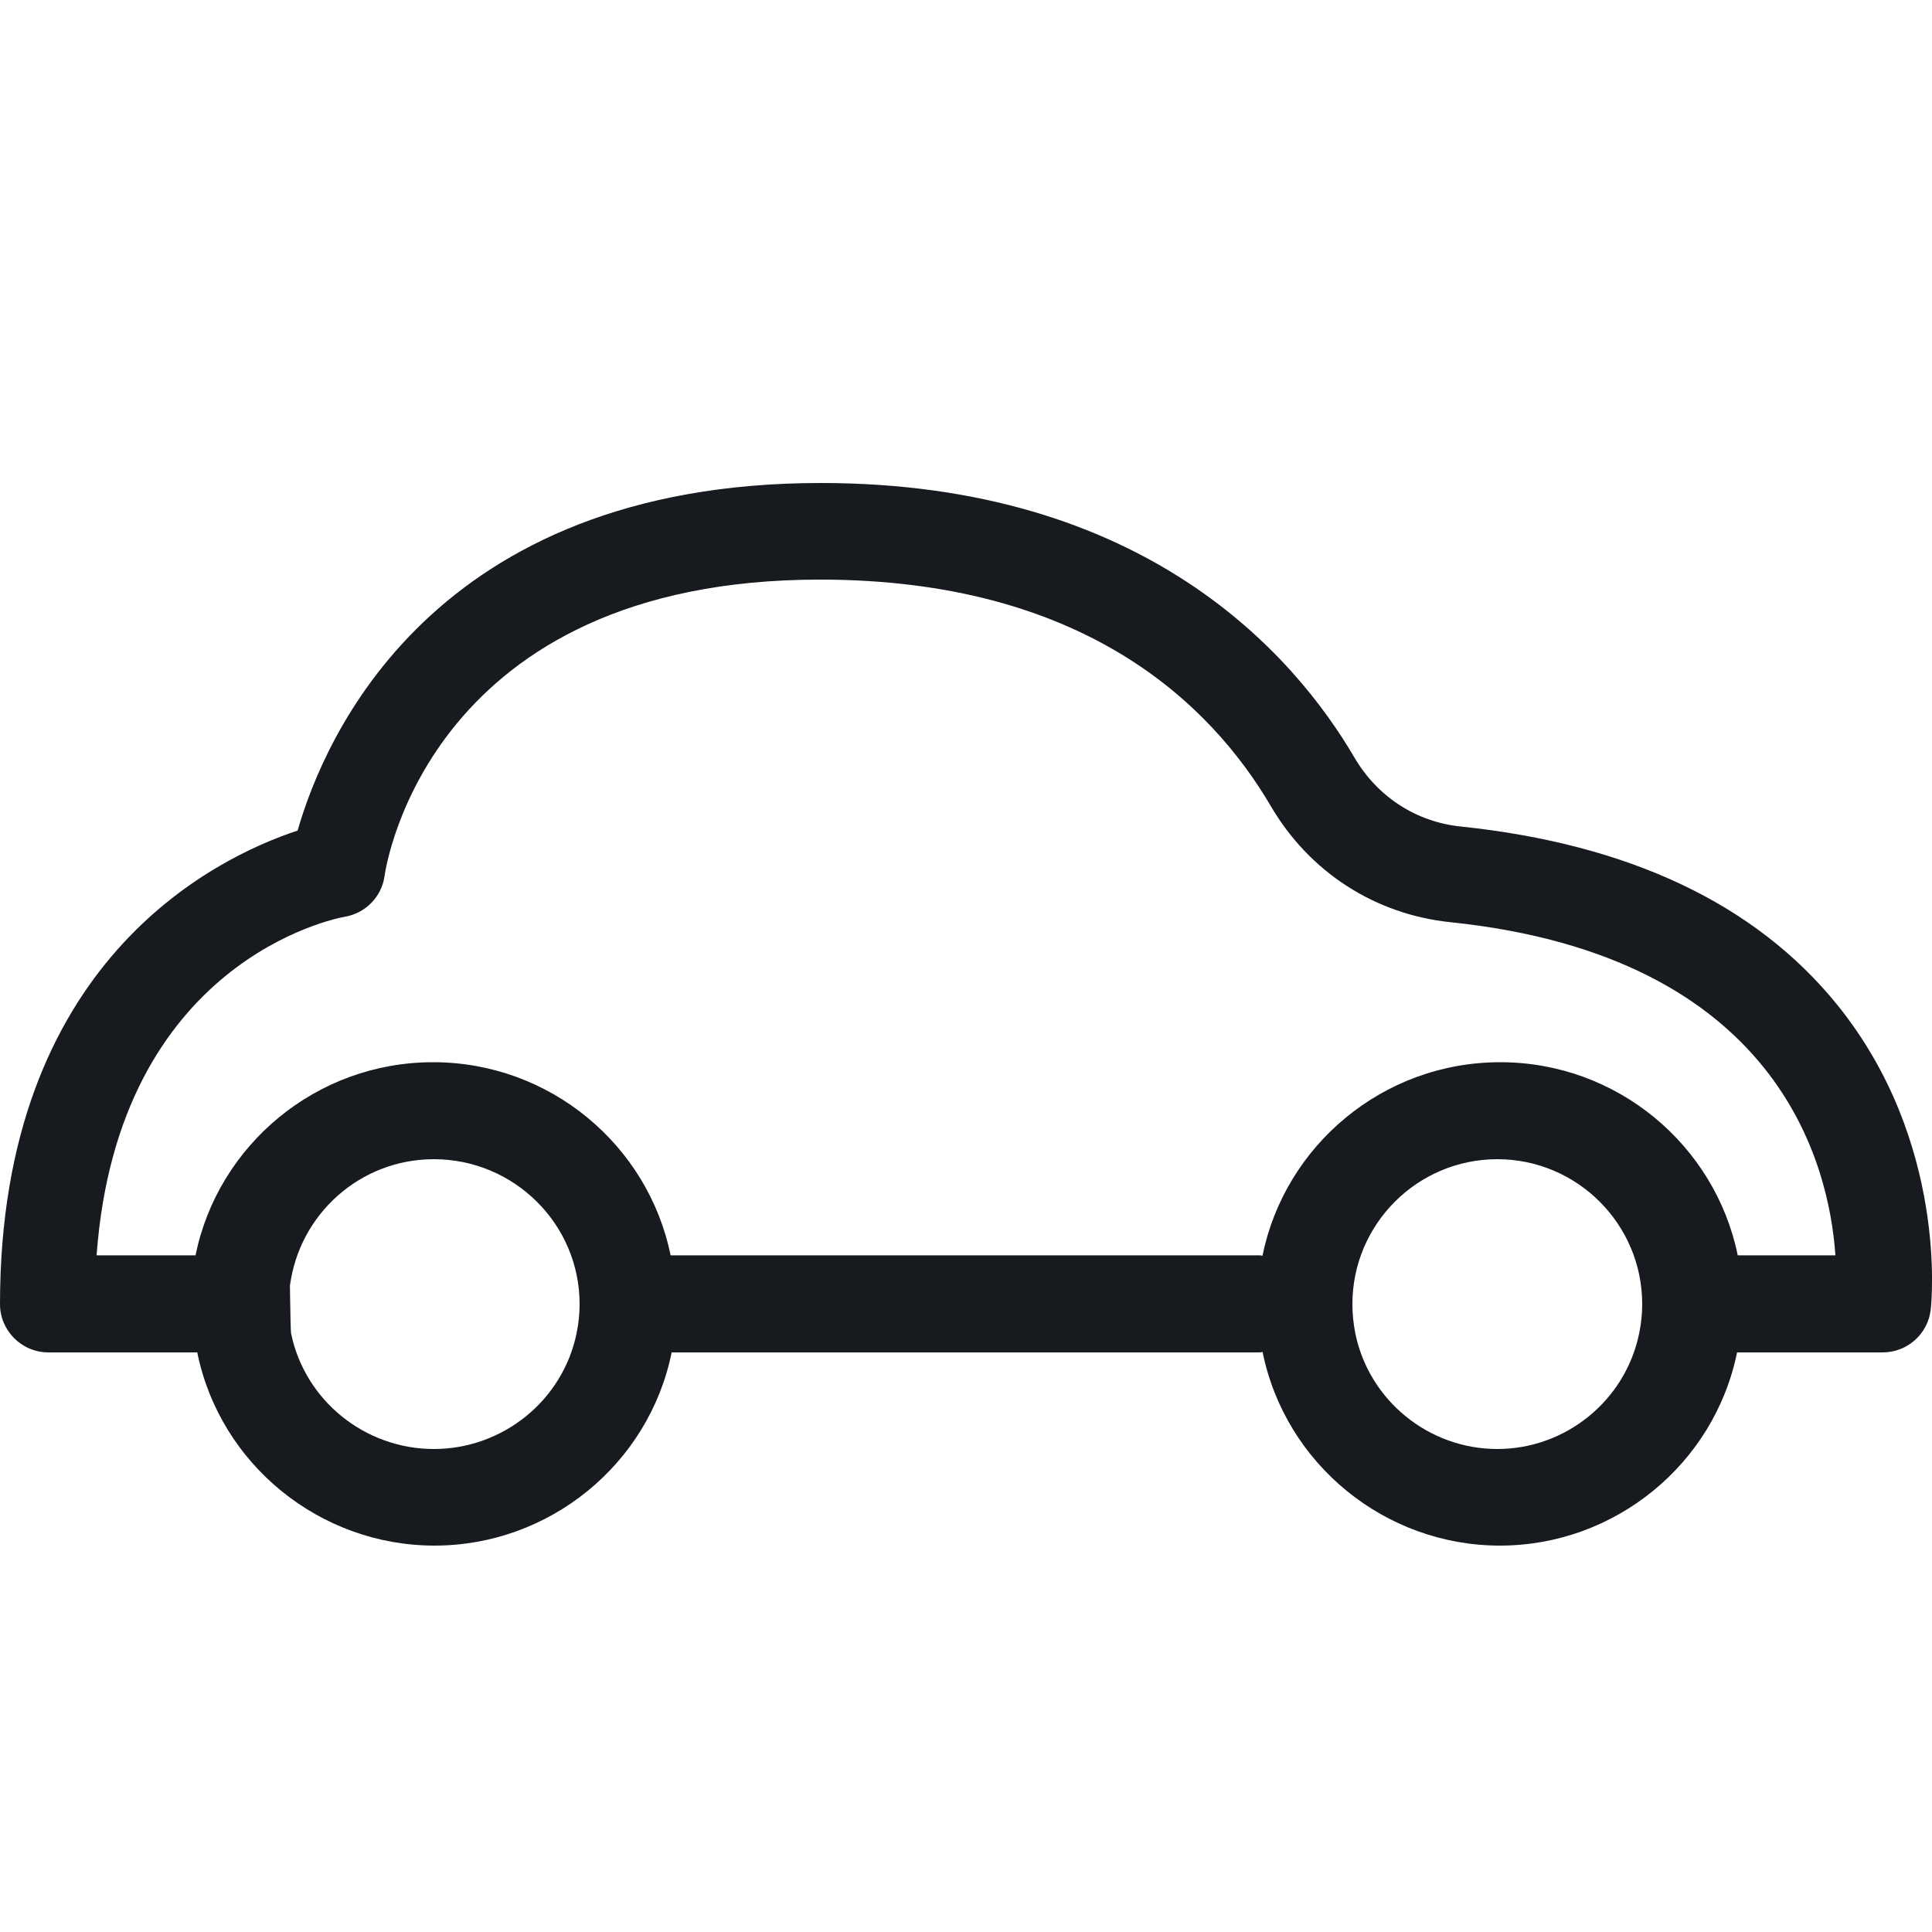 <?xml version="1.0" encoding="UTF-8"?>
<svg width="20px" height="20px" viewBox="0 0 20 20" version="1.1" xmlns="http://www.w3.org/2000/svg" xmlns:xlink="http://www.w3.org/1999/xlink">
    <!-- Generator: Sketch 58 (84663) - https://sketch.com -->
    <title>drive-mode_20</title>
    <desc>Created with Sketch.</desc>
    <g id="Icons-Webex" stroke="none" stroke-width="1" fill="none" fill-rule="evenodd">
        <g id="meetings/drive-mode_20" fill="#171B1F">
            <path d="M17.989,12.995 C17.756,11.856 16.742,10.996 15.53,10.996 C14.316,10.996 13.3,11.859 13.069,13 C13.06,12.999 13.053,12.995 13.044,12.995 L6.942,12.995 C6.71,11.856 5.695,10.996 4.483,10.996 C3.271,10.996 2.256,11.856 2.024,12.995 L1,12.995 C1.223,9.947 3.469,9.508 3.566,9.491 C3.783,9.455 3.951,9.284 3.981,9.068 C3.998,8.942 4.462,6 8.488,6 C11.207,6 12.527,7.275 13.155,8.344 C13.555,9.028 14.235,9.467 15.019,9.547 C18.41,9.901 18.935,12.048 19,12.995 L17.989,12.995 Z M15.5,15 C14.789,15 14.171,14.496 14.03,13.802 C14.011,13.704 14,13.604 14,13.5 C14,12.673 14.673,12 15.5,12 C16.327,12 17,12.673 17,13.5 C17,13.603 16.989,13.703 16.969,13.801 C16.828,14.496 16.21,15 15.5,15 Z M4.491,15 C3.776,15 3.155,14.496 3.013,13.802 C3.006,13.767 2.997,13 3.002,13.308 C3.098,12.572 3.726,12 4.491,12 C5.323,12 6,12.673 6,13.5 C6,13.603 5.989,13.703 5.969,13.801 C5.827,14.496 5.206,15 4.491,15 Z M15.121,8.556 C14.659,8.508 14.259,8.248 14.021,7.842 C13.4,6.781 11.855,5 8.496,5 C4.469,5 3.352,7.649 3.081,8.598 C2.22,8.882 0,9.958 0,13.5 C0,13.776 0.225,14 0.502,14 L2.042,14 C2.277,15.159 3.311,16 4.498,16 C5.685,16 6.718,15.159 6.953,14 L13.045,14 C13.054,14 13.061,13.996 13.07,13.995 C13.306,15.159 14.34,16 15.527,16 C16.714,16 17.746,15.159 17.982,14 L19.489,14 C19.745,14 19.959,13.808 19.987,13.555 C19.995,13.485 20.165,11.82 19.02,10.403 C18.176,9.359 16.865,8.738 15.121,8.556 Z" id="fill"></path>
        </g>
    </g>
</svg>